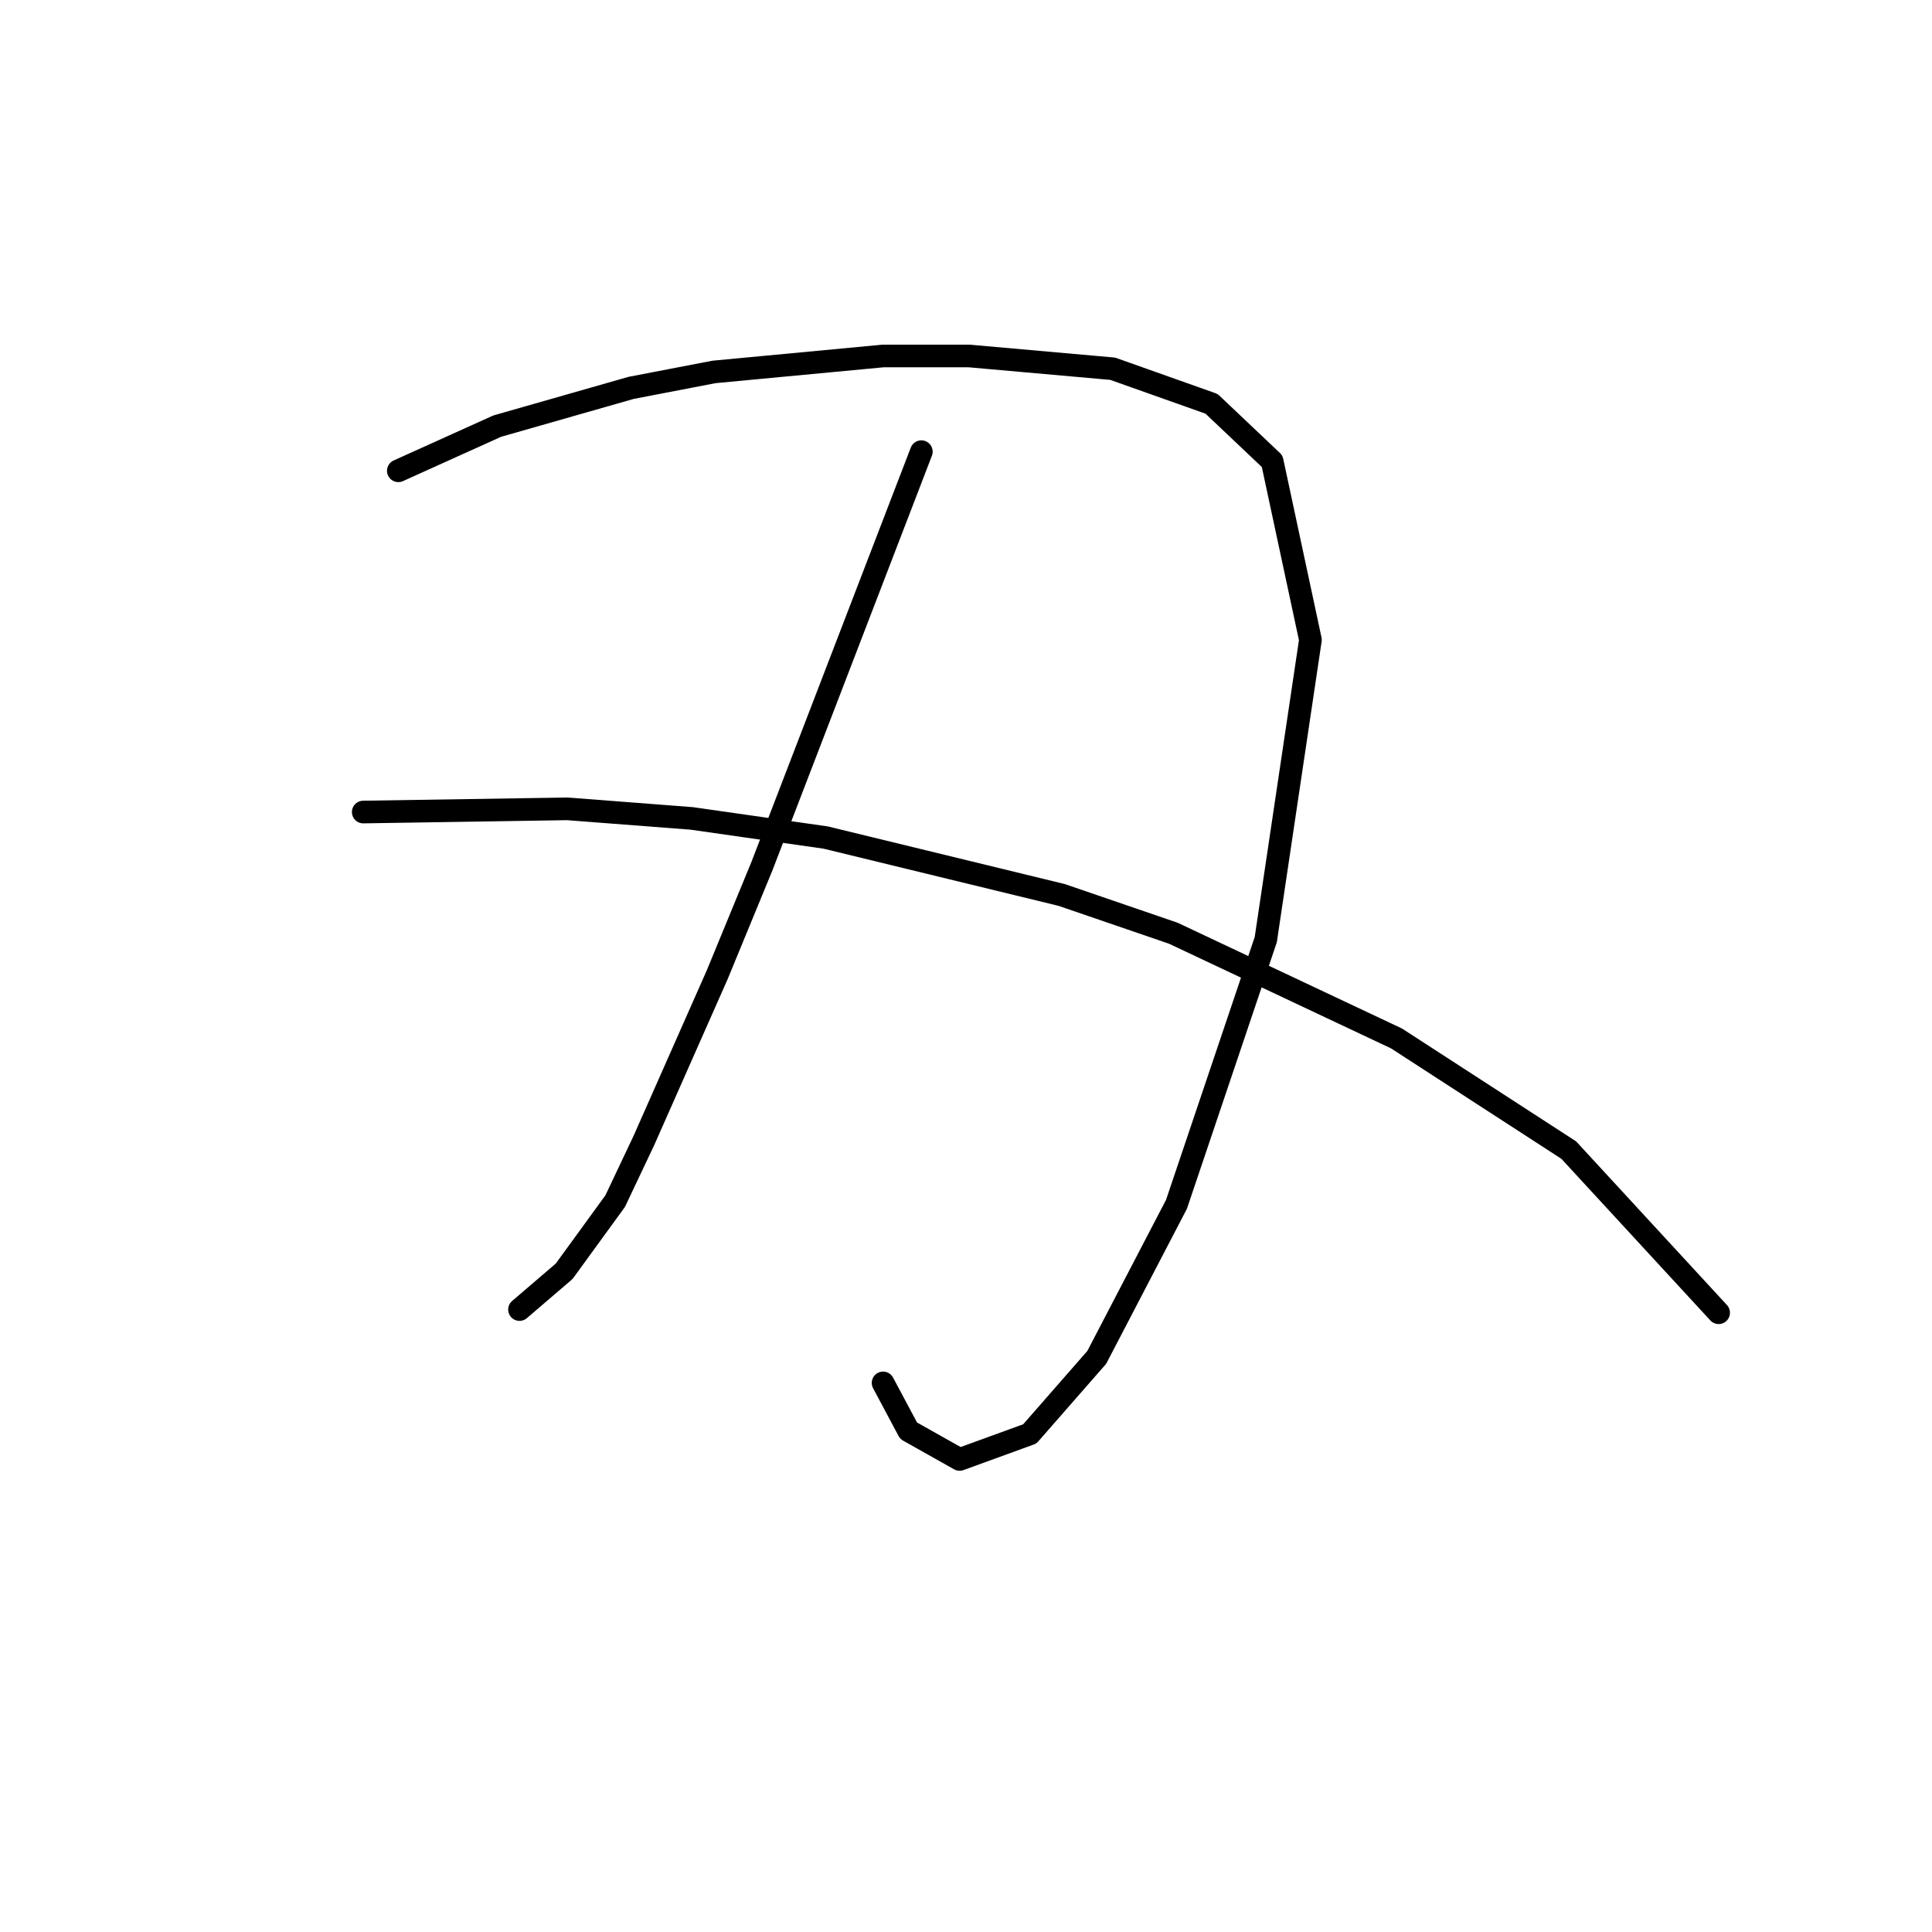 <?xml version="1.0" standalone="no"?>
    <svg width="256" height="256" xmlns="http://www.w3.org/2000/svg" version="1.1">
    <polyline stroke="black" stroke-width="3" stroke-linecap="round" fill="transparent" stroke-linejoin="round" points="52.779 62.382 65.879 56.466 83.628 51.395 94.615 49.282 117.012 47.169 128.422 47.169 147.438 48.859 160.538 53.508 168.568 61.114 173.639 84.779 167.722 124.502 155.89 159.577 145.325 179.861 136.451 190.003 127.154 193.384 120.393 189.58 117.012 183.242 117.012 183.242 " />
        <polyline stroke="black" stroke-width="3" stroke-linecap="round" fill="transparent" stroke-linejoin="round" points="122.083 59.847 100.954 114.783 95.038 129.151 85.318 151.125 81.515 159.154 74.754 168.451 68.837 173.522 68.837 173.522 " />
        <polyline stroke="black" stroke-width="3" stroke-linecap="round" fill="transparent" stroke-linejoin="round" points="48.131 107.599 75.176 107.176 91.657 108.444 109.406 110.979 140.677 118.586 155.467 123.657 185.048 137.602 207.868 152.393 227.729 173.945 227.729 173.945 " />
        </svg>